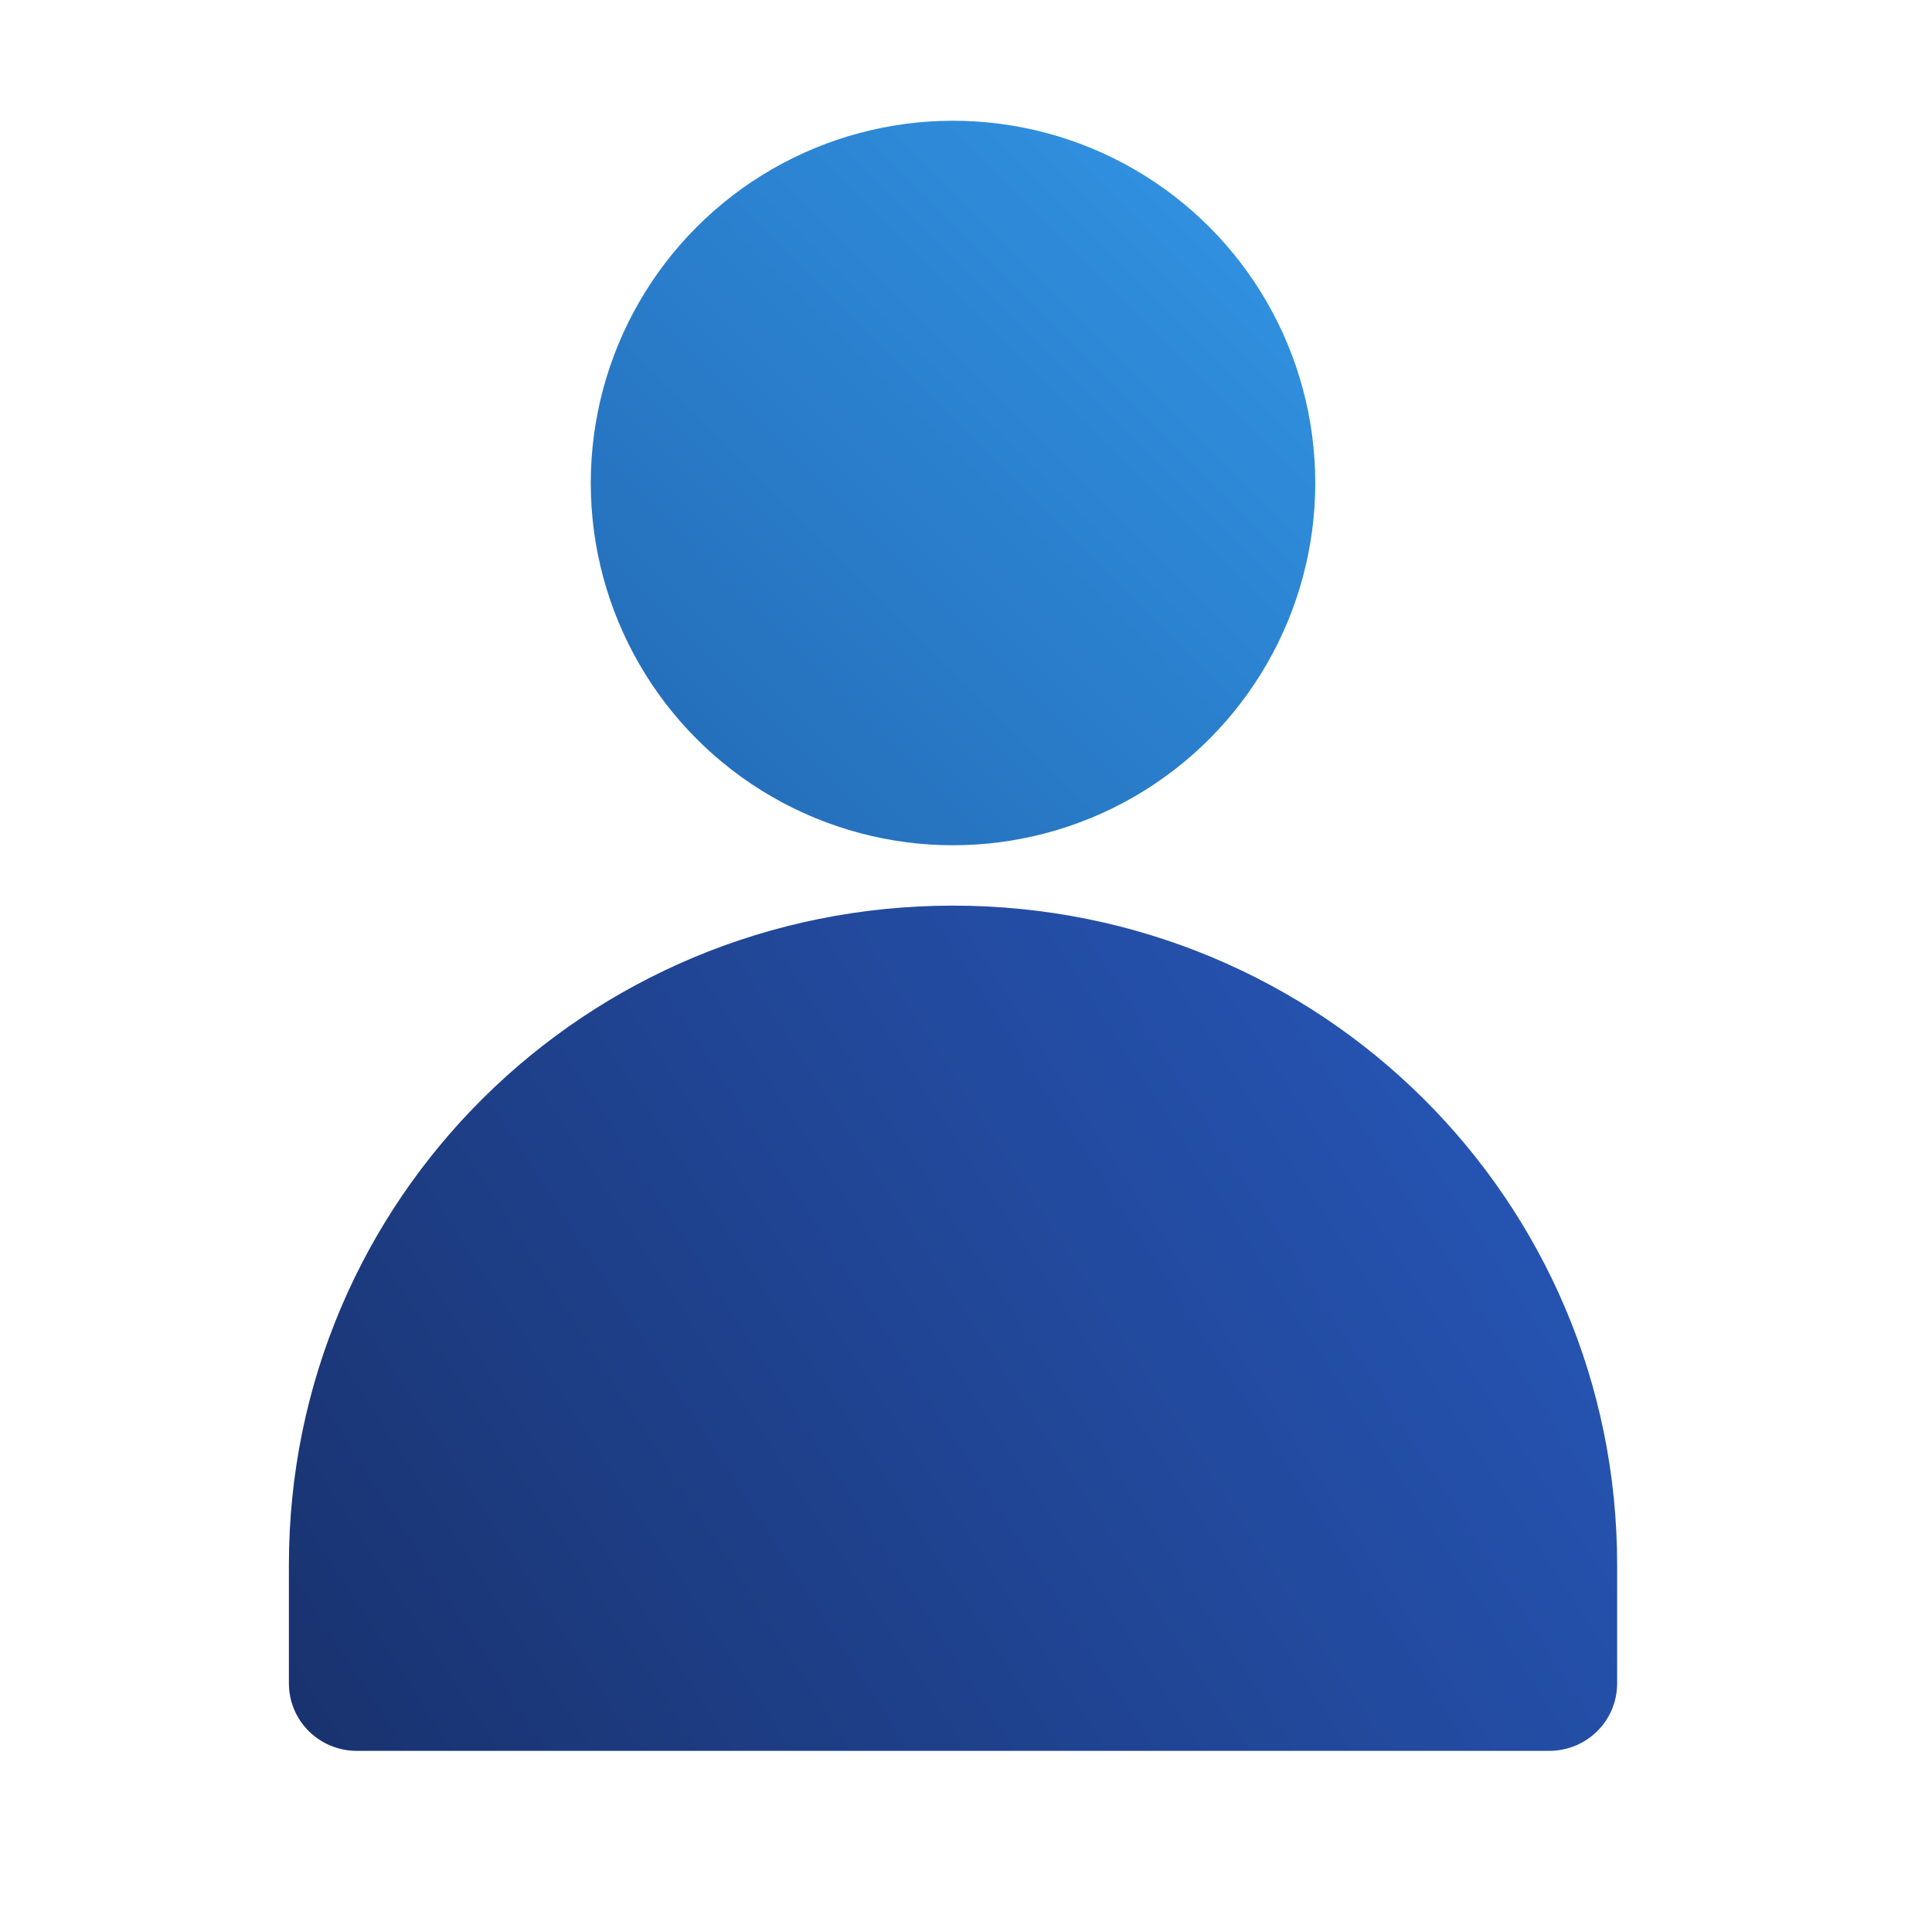 <?xml version="1.0" encoding="UTF-8" standalone="no"?>
<svg
   xmlns:dc="http://purl.org/dc/elements/1.1/"
   xmlns:cc="http://creativecommons.org/ns#"
   xmlns:rdf="http://www.w3.org/1999/02/22-rdf-syntax-ns#"
   xmlns:svg="http://www.w3.org/2000/svg"
   xmlns="http://www.w3.org/2000/svg"
   xmlns:xlink="http://www.w3.org/1999/xlink"
   xmlns:sodipodi="http://sodipodi.sourceforge.net/DTD/sodipodi-0.dtd"
   xmlns:inkscape="http://www.inkscape.org/namespaces/inkscape"
   width="32"
   height="32"
   version="1.1"
   id="svg12"
   sodipodi:docname="system-switch-user.svg"
   inkscape:version="0.92.4 5da689c313, 2019-01-14">
  <defs
     id="defs16">
    <linearGradient
       inkscape:collect="always"
       xlink:href="#linearGradient4928"
       id="linearGradient10100"
       gradientUnits="userSpaceOnUse"
       x1="12.5"
       y1="59.5"
       x2="51.5"
       y2="34.5"
       gradientTransform="matrix(0.564,0,0,0.56,184.949,-6.32)" />
    <linearGradient
       gradientUnits="userSpaceOnUse"
       gradientTransform="translate(-21.671,-25)"
       y2="-77.894"
       y1="-77.894"
       x2="115"
       x1="70.108"
       id="linearGradient4928">
      <stop
         id="stop1565"
         offset="0"
         stop-color="#19326e" />
      <stop
         id="stop1567"
         offset="1"
         stop-color="#285abe" />
    </linearGradient>
    <linearGradient
       inkscape:collect="always"
       xlink:href="#linearGradient4924"
       id="linearGradient10102"
       gradientUnits="userSpaceOnUse"
       x1="21"
       y1="32.5"
       x2="43"
       y2="10.5"
       gradientTransform="matrix(0.545,0,0,0.545,185.545,-5.727)" />
    <linearGradient
       gradientUnits="userSpaceOnUse"
       gradientTransform="matrix(3.78,0,0,3.78,-21.671,-25)"
       y2="-27.715"
       y1="-27.715"
       x2="30.427"
       x1="18.523"
       id="linearGradient4924">
      <stop
         id="stop1555"
         offset="0"
         stop-color="#2369b4" />
      <stop
         id="stop1557"
         offset="1"
         stop-color="#3296e6" />
    </linearGradient>
  </defs>
  <sodipodi:namedview
     pagecolor="#c8c8c8"
     bordercolor="#666666"
     borderopacity="1"
     objecttolerance="10"
     gridtolerance="10"
     guidetolerance="10"
     inkscape:pageopacity="0"
     inkscape:pageshadow="2"
     inkscape:window-width="1920"
     inkscape:window-height="1007"
     id="namedview14"
     showgrid="false"
     inkscape:zoom="10.429825"
     inkscape:cx="16.419923"
     inkscape:cy="8.7942861"
     inkscape:window-x="0"
     inkscape:window-y="0"
     inkscape:window-maximized="1"
     inkscape:current-layer="svg12" />
  <g
     transform="translate(-205.306)"
     id="system-switch-user-3">
    <rect
       ry="0"
       rx="0"
       y="1.1381393e-07"
       x="163.215"
       height="32"
       width="32"
       id="rect956"
       style="opacity:0;fill:#000000;fill-opacity:1;fill-rule:evenodd;stroke:none;stroke-width:2;stroke-linecap:round;stroke-linejoin:round;stroke-miterlimit:4;stroke-dasharray:none;stroke-opacity:1;paint-order:fill markers stroke" />
    <g
       transform="translate(-2.2922849e-6,-0.5)"
       id="g1774">
      <rect
         style="opacity:1;fill:#eaeaea;fill-opacity:1;stroke:none;stroke-width:0.931;stroke-miterlimit:4;stroke-dasharray:none;stroke-opacity:1"
         id="rect1715"
         width="26"
         height="1"
         x="166.215"
         y="13"
         ry="0" />
      <rect
         transform="rotate(45)"
         style="opacity:1;fill:#eaeaea;fill-opacity:1;fill-rule:evenodd;stroke:none;stroke-width:1.414;stroke-linecap:round;stroke-linejoin:miter;stroke-miterlimit:4;stroke-dasharray:none;stroke-dashoffset:3;stroke-opacity:1;paint-order:stroke fill markers"
         id="rect1725"
         width="8"
         height="1"
         x="137.816"
         y="-127.017"
         ry="0"
         rx="0" />
      <rect
         ry="0"
         y="-20"
         x="166.215"
         height="1"
         width="26"
         id="rect1747"
         style="opacity:1;fill:#eaeaea;fill-opacity:1;stroke:none;stroke-width:0.931;stroke-miterlimit:4;stroke-dasharray:none;stroke-opacity:1"
         transform="scale(1,-1)" />
      <rect
         transform="rotate(45)"
         style="opacity:1;fill:#eaeaea;fill-opacity:1;fill-rule:evenodd;stroke:none;stroke-width:1.414;stroke-linecap:round;stroke-linejoin:miter;stroke-miterlimit:4;stroke-dasharray:none;stroke-dashoffset:3;stroke-opacity:1;paint-order:stroke fill markers"
         id="rect1749"
         width="8"
         height="1"
         x="130.967"
         y="-104.097"
         ry="0" />
    </g>
  </g>
  <g
     transform="translate(-163.215)"
     id="system-switch-user">
    <rect
       ry="0"
       rx="0"
       y="1.1381393e-07"
       x="163.215"
       height="32"
       width="32"
       id="rect956-3"
       style="opacity:0;fill:#000000;fill-opacity:1;fill-rule:evenodd;stroke:none;stroke-width:2;stroke-linecap:round;stroke-linejoin:round;stroke-miterlimit:4;stroke-dasharray:none;stroke-opacity:1;paint-order:fill markers stroke" />
    <g
       transform="translate(-24,2)"
       id="g10198">
      <path
         id="path10064"
         d="m 192,23.92 v 1.96 c 0,0.31 0.126,0.591 0.329,0.793 C 192.533,26.875 192.816,27 193.128,27 h 19.744 c 0.313,0 0.595,-0.125 0.799,-0.327 C 213.875,26.471 214,26.19 214,25.88 V 23.92 C 214,17.87 209.094,13 203,13 c -6.094,0 -11,4.87 -11,10.92 z"
         inkscape:connector-curvature="0"
         style="fill:url(#linearGradient10100);fill-opacity:1;stroke-width:0.562" />
      <circle
         id="circle10066"
         r="6"
         cy="6"
         cx="203"
         style="fill:url(#linearGradient10102);fill-opacity:1;stroke-width:0.545" />
    </g>
  </g>
</svg>
